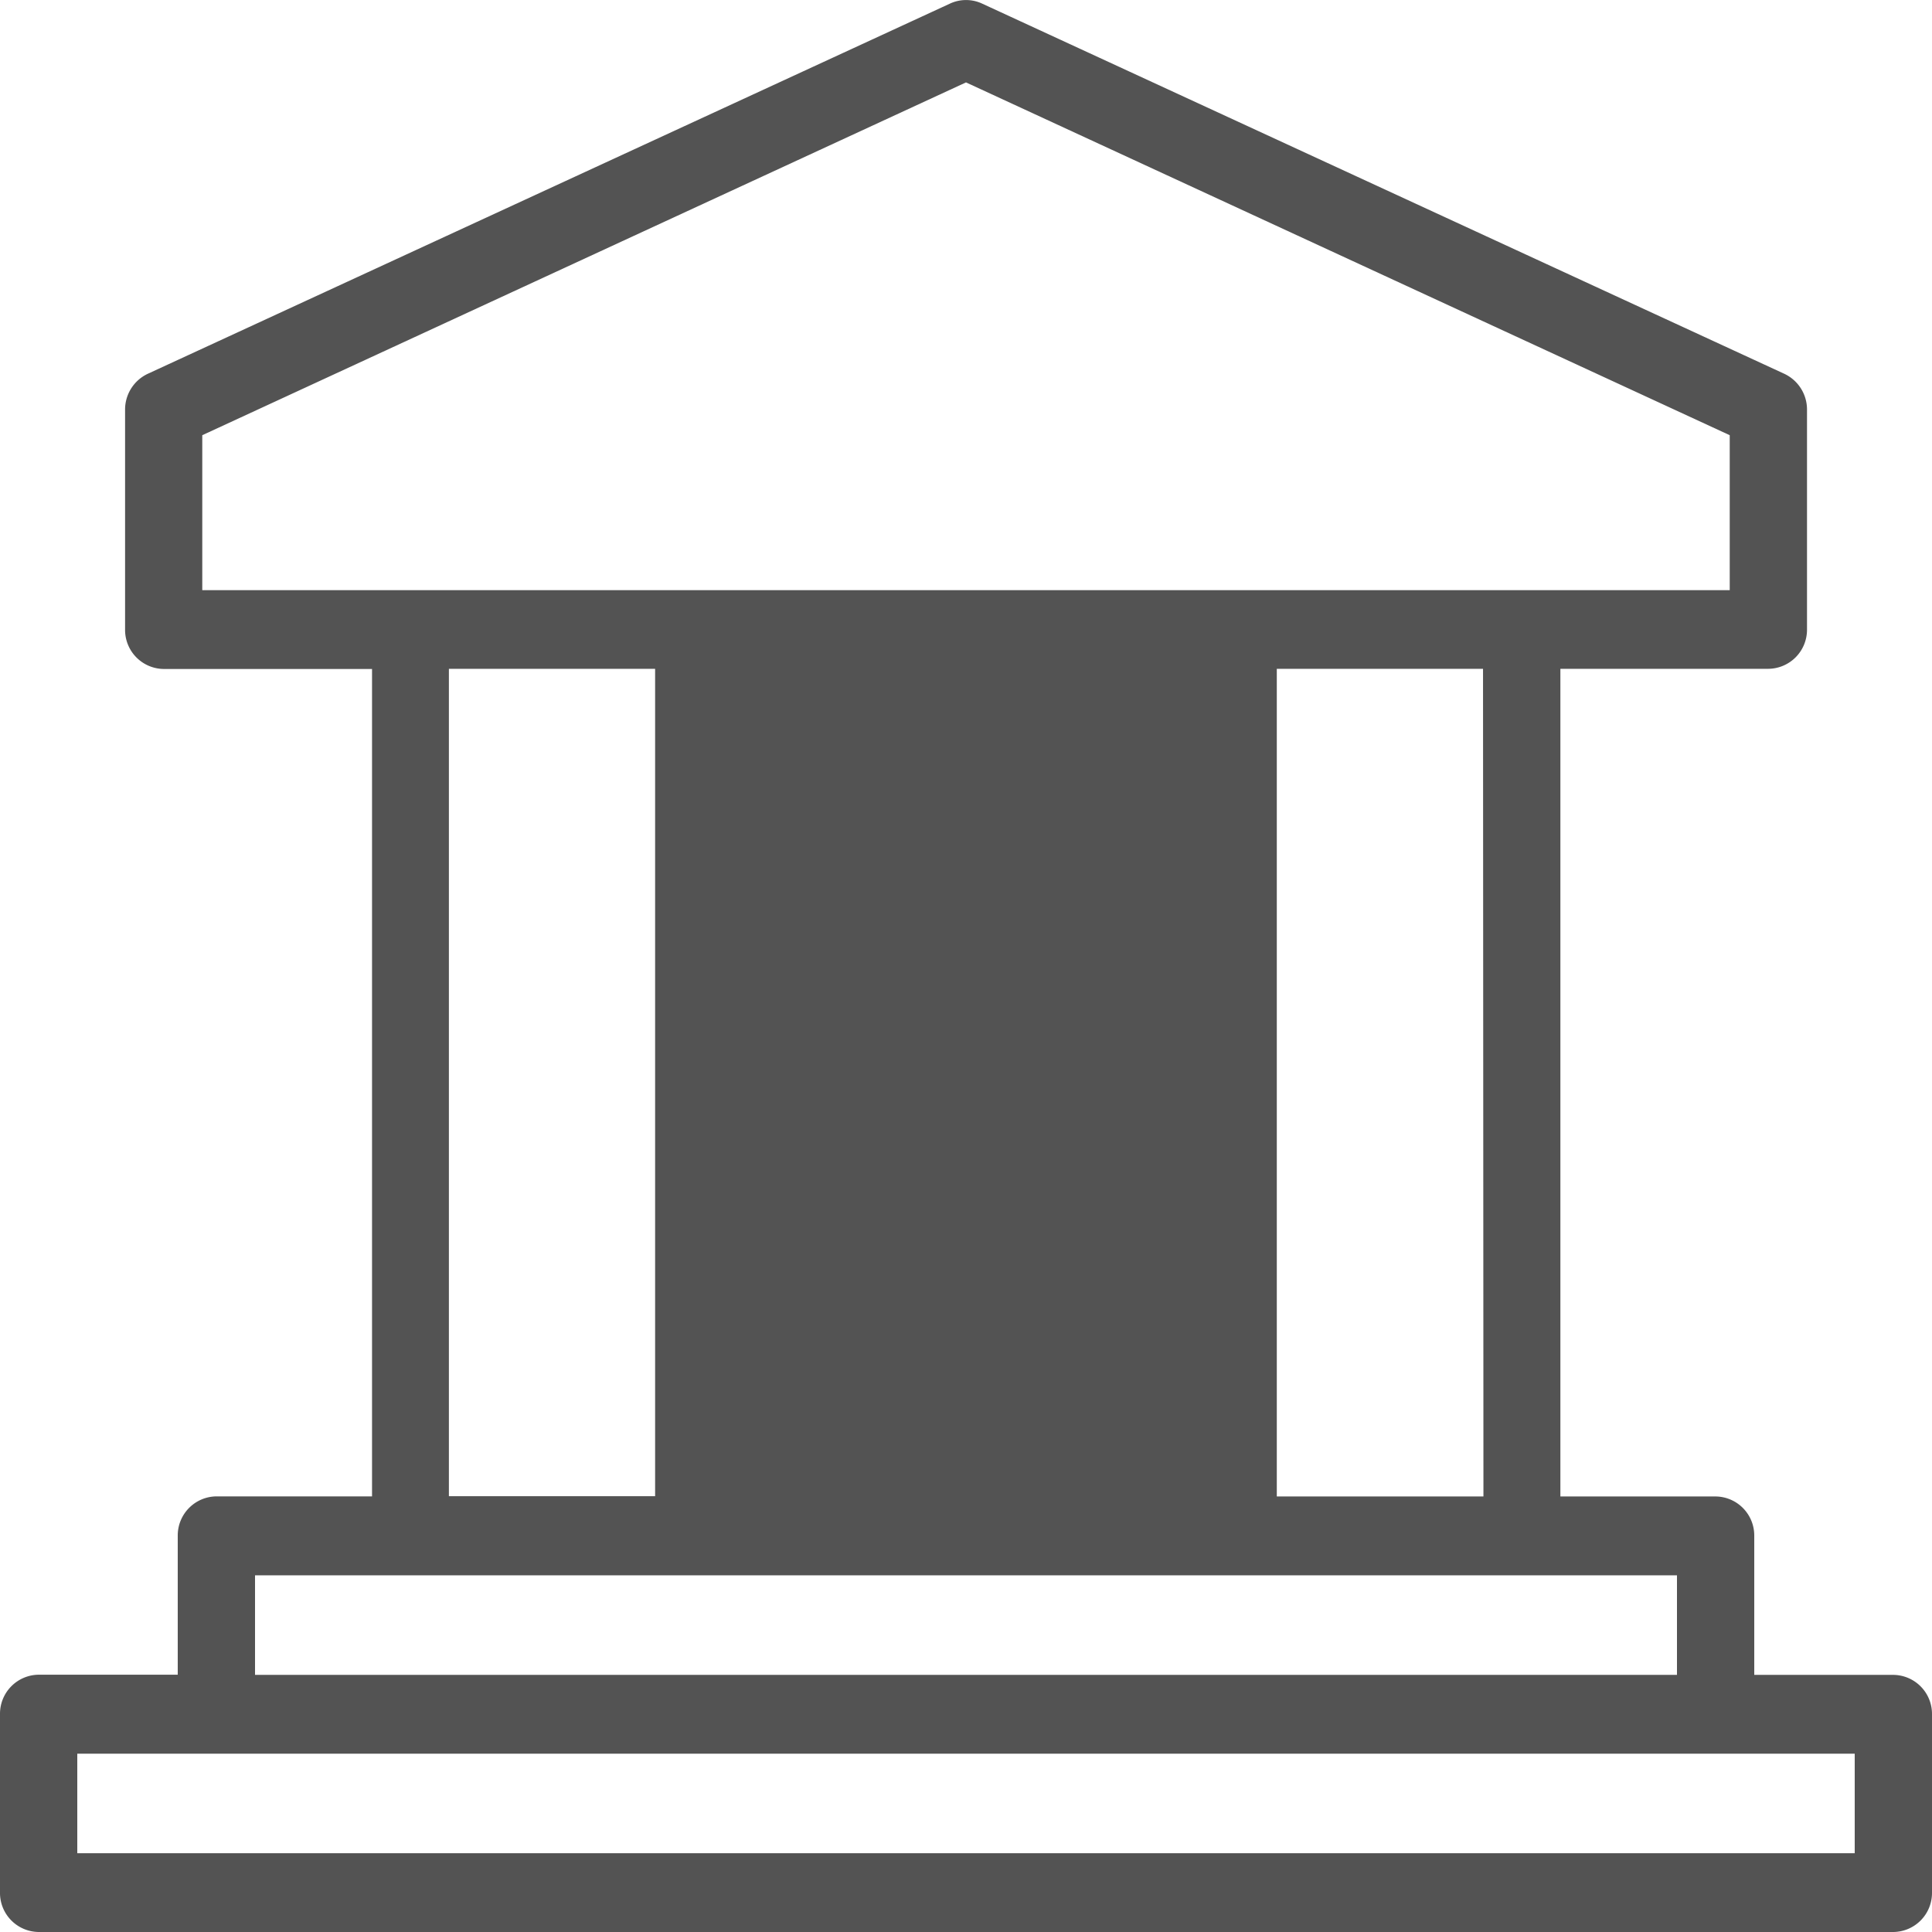 <svg xmlns="http://www.w3.org/2000/svg" width="23" height="23" viewBox="0 0 23 23"><defs><style>.a{fill:#535353;}</style></defs><path class="a" d="M16.531,41.738h22.08a.465.465,0,0,0,.46-.469V39.146a.465.465,0,0,0-.46-.469H36.955V37.022a.465.465,0,0,0-.46-.469H34.647V26.7h2.476a.465.465,0,0,0,.46-.469V23.616a.47.47,0,0,0-.27-.428L27.761,18.78a.453.453,0,0,0-.379,0l-9.552,4.408a.47.47,0,0,0-.27.428v2.617a.465.465,0,0,0,.46.469H20.5v9.85H18.647a.465.465,0,0,0-.46.469v1.654H16.531a.465.465,0,0,0-.46.469v2.123A.465.465,0,0,0,16.531,41.738Zm17.2-5.185H31.271V26.7h2.455ZM18.479,23.919l9.092-4.2,9.092,4.2v1.845H18.479ZM21.415,26.7h2.455v9.85H21.415ZM19.107,37.492H36.035v1.185H19.107Zm-2.116,2.123h21.16V40.8H16.991Z" transform="translate(-16.071 -18.738)"/></svg>